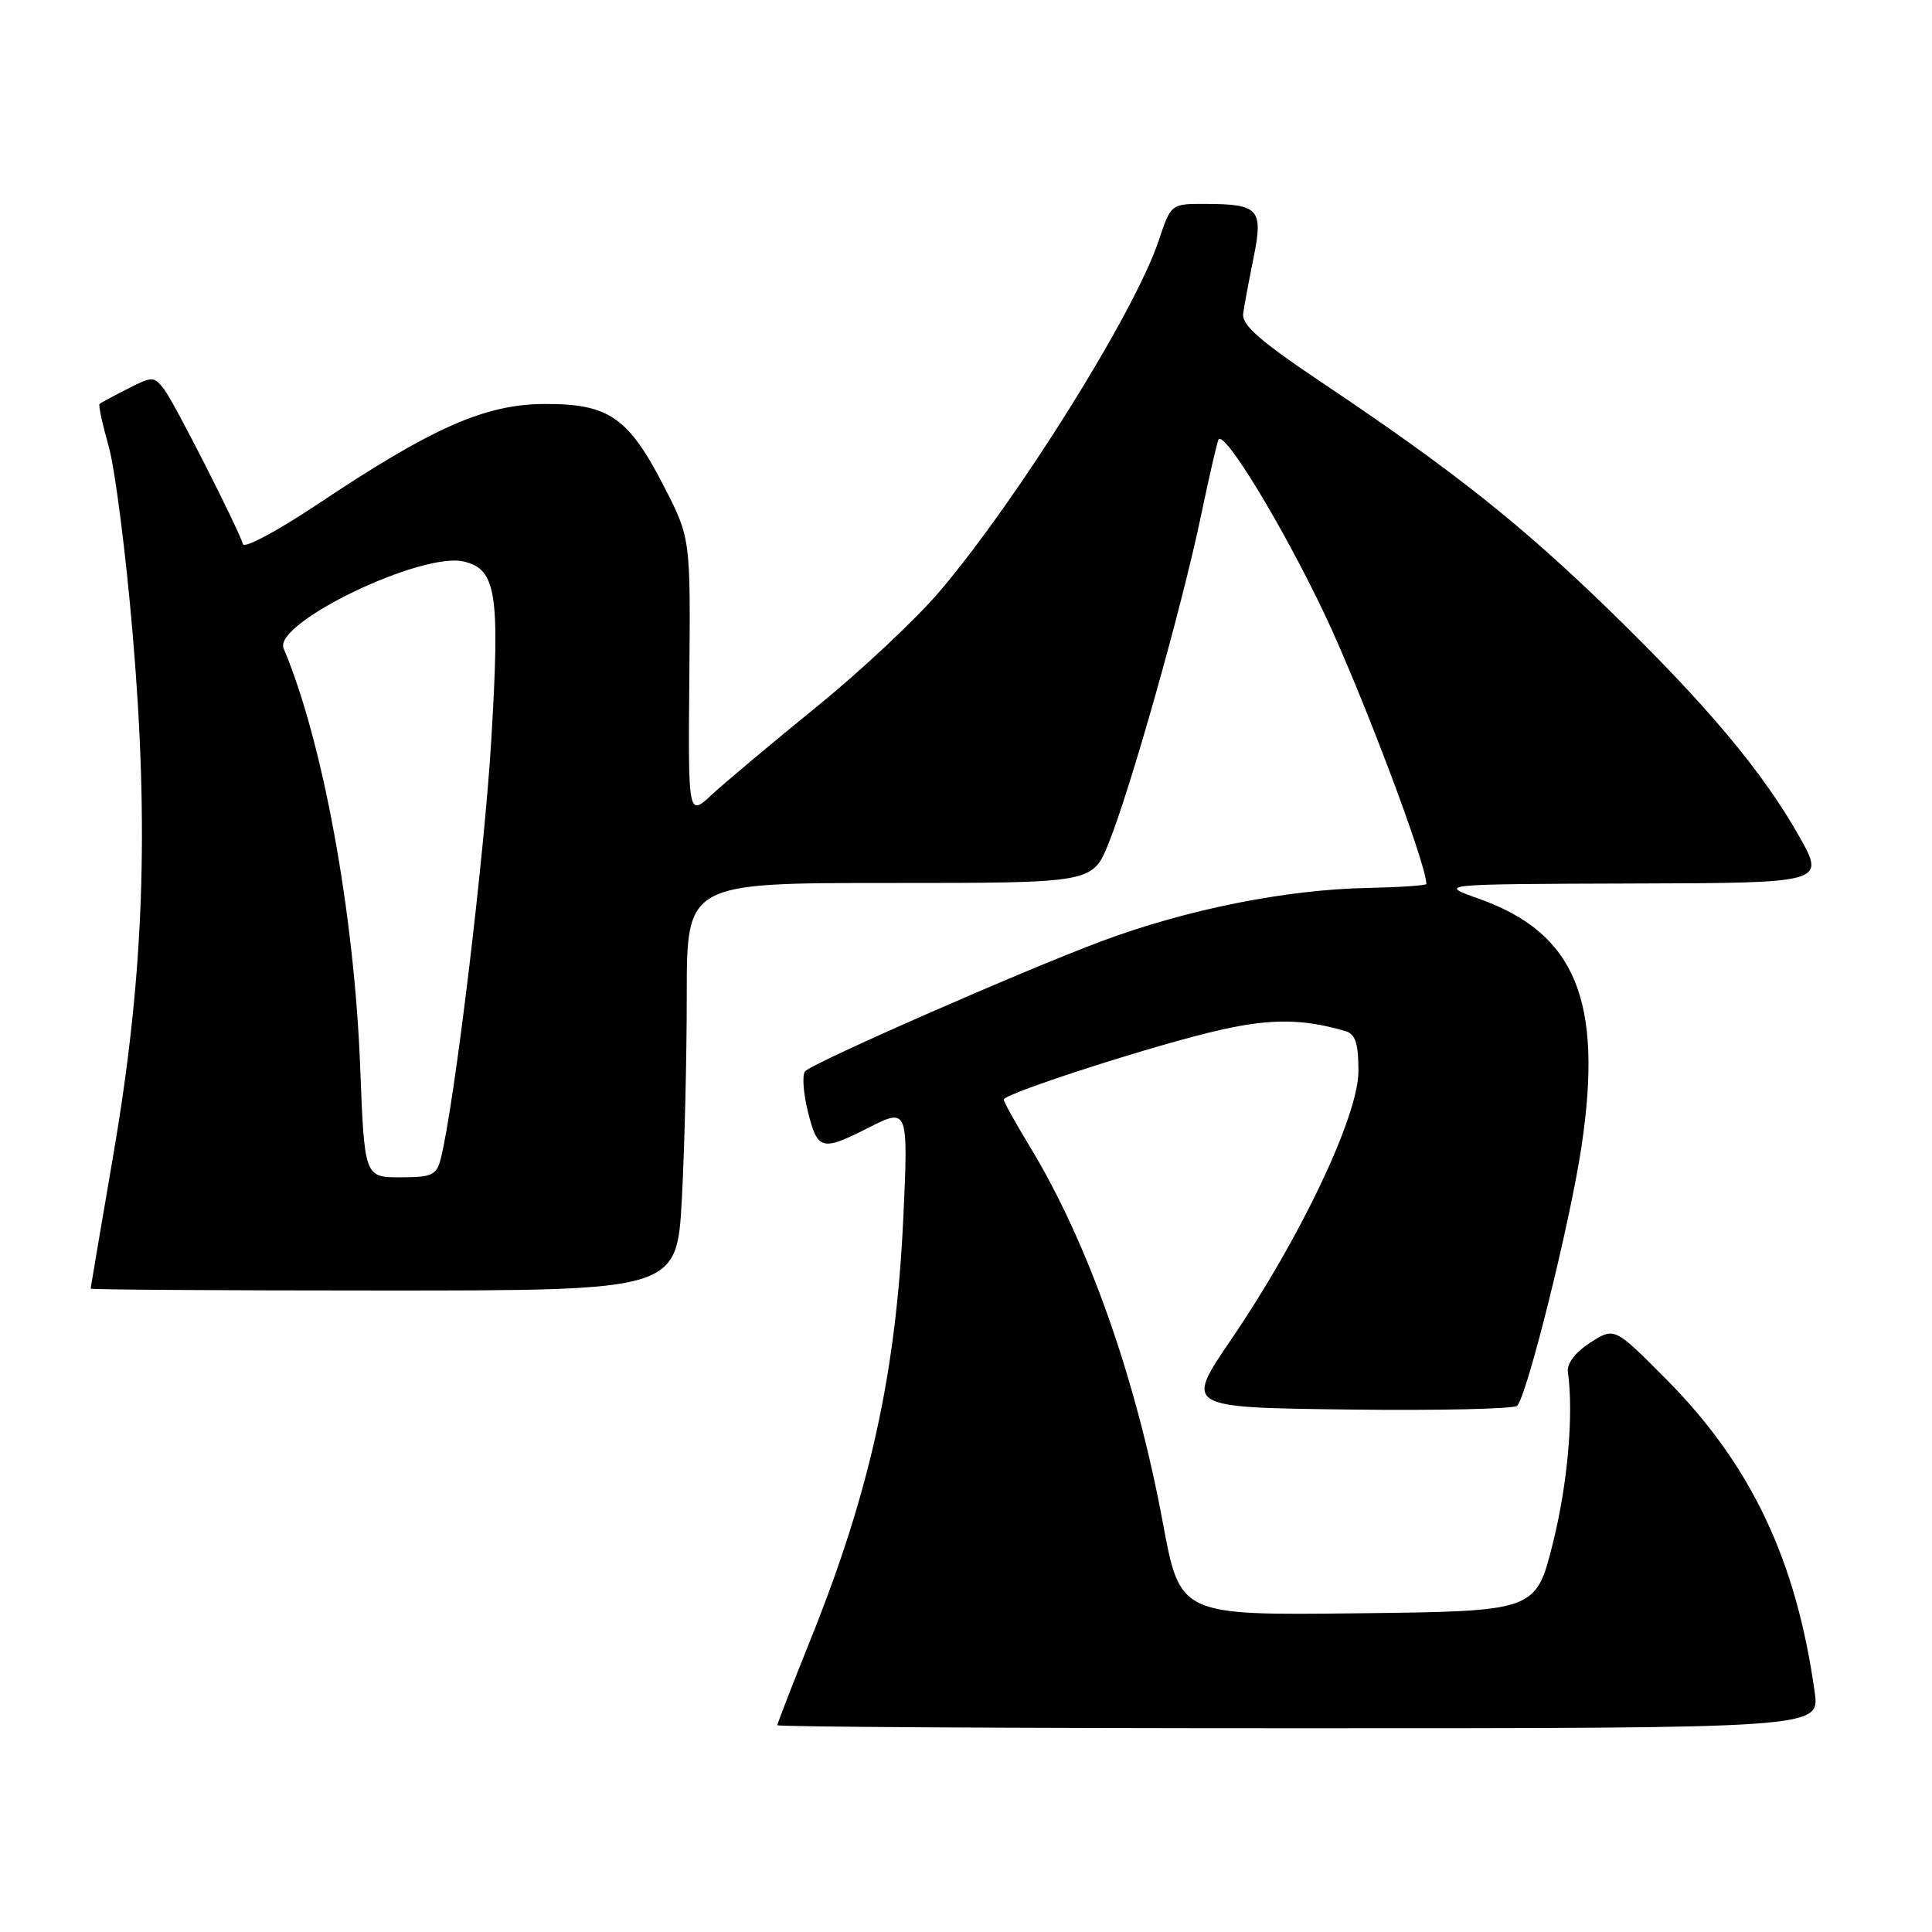 <?xml version="1.0" encoding="UTF-8" standalone="no"?>
<!DOCTYPE svg PUBLIC "-//W3C//DTD SVG 1.1//EN" "http://www.w3.org/Graphics/SVG/1.1/DTD/svg11.dtd" >
<svg xmlns="http://www.w3.org/2000/svg" xmlns:xlink="http://www.w3.org/1999/xlink" version="1.1" viewBox="0 0 256 256">
 <g >
 <path fill="currentColor"
d=" M 240.46 224.25 C 238.02 206.69 232.02 194.06 220.71 182.68 C 213.92 175.85 213.92 175.85 210.71 177.91 C 208.78 179.15 207.60 180.68 207.75 181.74 C 208.54 187.39 207.73 196.63 205.76 204.50 C 203.50 213.50 203.50 213.50 179.93 213.77 C 156.36 214.04 156.36 214.04 154.08 201.77 C 150.53 182.61 144.16 164.61 136.46 151.93 C 134.56 148.80 133.00 146.00 133.00 145.70 C 133.00 144.89 153.53 138.29 161.83 136.44 C 168.50 134.95 172.72 135.00 178.25 136.62 C 179.60 137.02 180.00 138.23 180.00 141.92 C 180.00 147.86 172.35 163.98 163.13 177.50 C 156.99 186.50 156.99 186.50 178.67 186.77 C 190.60 186.92 200.66 186.69 201.04 186.27 C 202.41 184.71 208.07 161.89 209.56 151.90 C 212.45 132.57 208.74 123.62 195.96 119.09 C 190.50 117.15 190.50 117.15 216.20 117.07 C 241.89 117.00 241.89 117.00 238.37 110.77 C 233.53 102.20 226.11 93.37 213.33 80.94 C 201.56 69.50 192.53 62.33 175.47 50.90 C 166.86 45.13 164.50 43.06 164.73 41.50 C 164.89 40.40 165.51 37.08 166.11 34.12 C 167.41 27.72 166.80 27.04 159.83 27.02 C 155.16 27.00 155.16 27.00 153.55 31.84 C 150.40 41.32 135.00 65.99 124.51 78.36 C 121.43 81.99 114.09 88.88 108.20 93.66 C 102.32 98.44 96.08 103.67 94.34 105.28 C 91.18 108.22 91.18 108.22 91.34 89.77 C 91.50 71.31 91.50 71.31 88.00 64.49 C 83.28 55.30 80.67 53.49 72.17 53.53 C 64.26 53.56 57.30 56.64 42.04 66.84 C 36.82 70.32 32.40 72.69 32.20 72.11 C 31.37 69.62 23.09 53.34 21.78 51.63 C 20.41 49.84 20.22 49.83 16.93 51.51 C 15.04 52.47 13.36 53.37 13.19 53.52 C 13.02 53.67 13.57 56.20 14.40 59.14 C 15.24 62.09 16.67 73.28 17.58 84.00 C 19.79 109.85 19.06 129.43 15.02 153.00 C 13.37 162.62 12.02 170.61 12.01 170.75 C 12.01 170.89 29.48 171.00 50.85 171.00 C 89.69 171.00 89.69 171.00 90.35 158.84 C 90.71 152.16 91.00 140.01 91.00 131.84 C 91.00 117.00 91.00 117.00 117.88 117.00 C 144.77 117.00 144.77 117.00 146.89 111.75 C 149.80 104.55 156.55 80.65 159.10 68.51 C 160.25 63.00 161.32 58.37 161.48 58.20 C 162.39 57.25 169.96 69.73 175.42 81.18 C 180.31 91.44 189.03 114.52 189.00 117.13 C 188.99 117.33 185.47 117.57 181.17 117.66 C 170.38 117.87 157.27 120.50 146.00 124.70 C 135.68 128.55 108.00 140.69 106.70 141.93 C 106.26 142.36 106.43 144.81 107.07 147.38 C 108.35 152.45 108.89 152.58 115.20 149.37 C 120.29 146.78 120.36 146.96 119.70 161.25 C 118.74 181.95 115.31 197.56 107.42 217.20 C 104.99 223.25 103.00 228.38 103.00 228.60 C 103.00 228.82 134.08 229.00 172.06 229.00 C 241.12 229.00 241.12 229.00 240.46 224.25 Z  M 47.72 141.25 C 46.93 120.94 42.76 98.15 37.58 85.92 C 36.16 82.55 55.98 73.02 61.52 74.42 C 65.78 75.48 66.26 78.64 65.10 98.00 C 64.19 113.36 60.22 146.30 58.42 153.47 C 57.85 155.73 57.28 156.00 53.04 156.00 C 48.29 156.00 48.29 156.00 47.72 141.25 Z "/>
</g>
</svg>